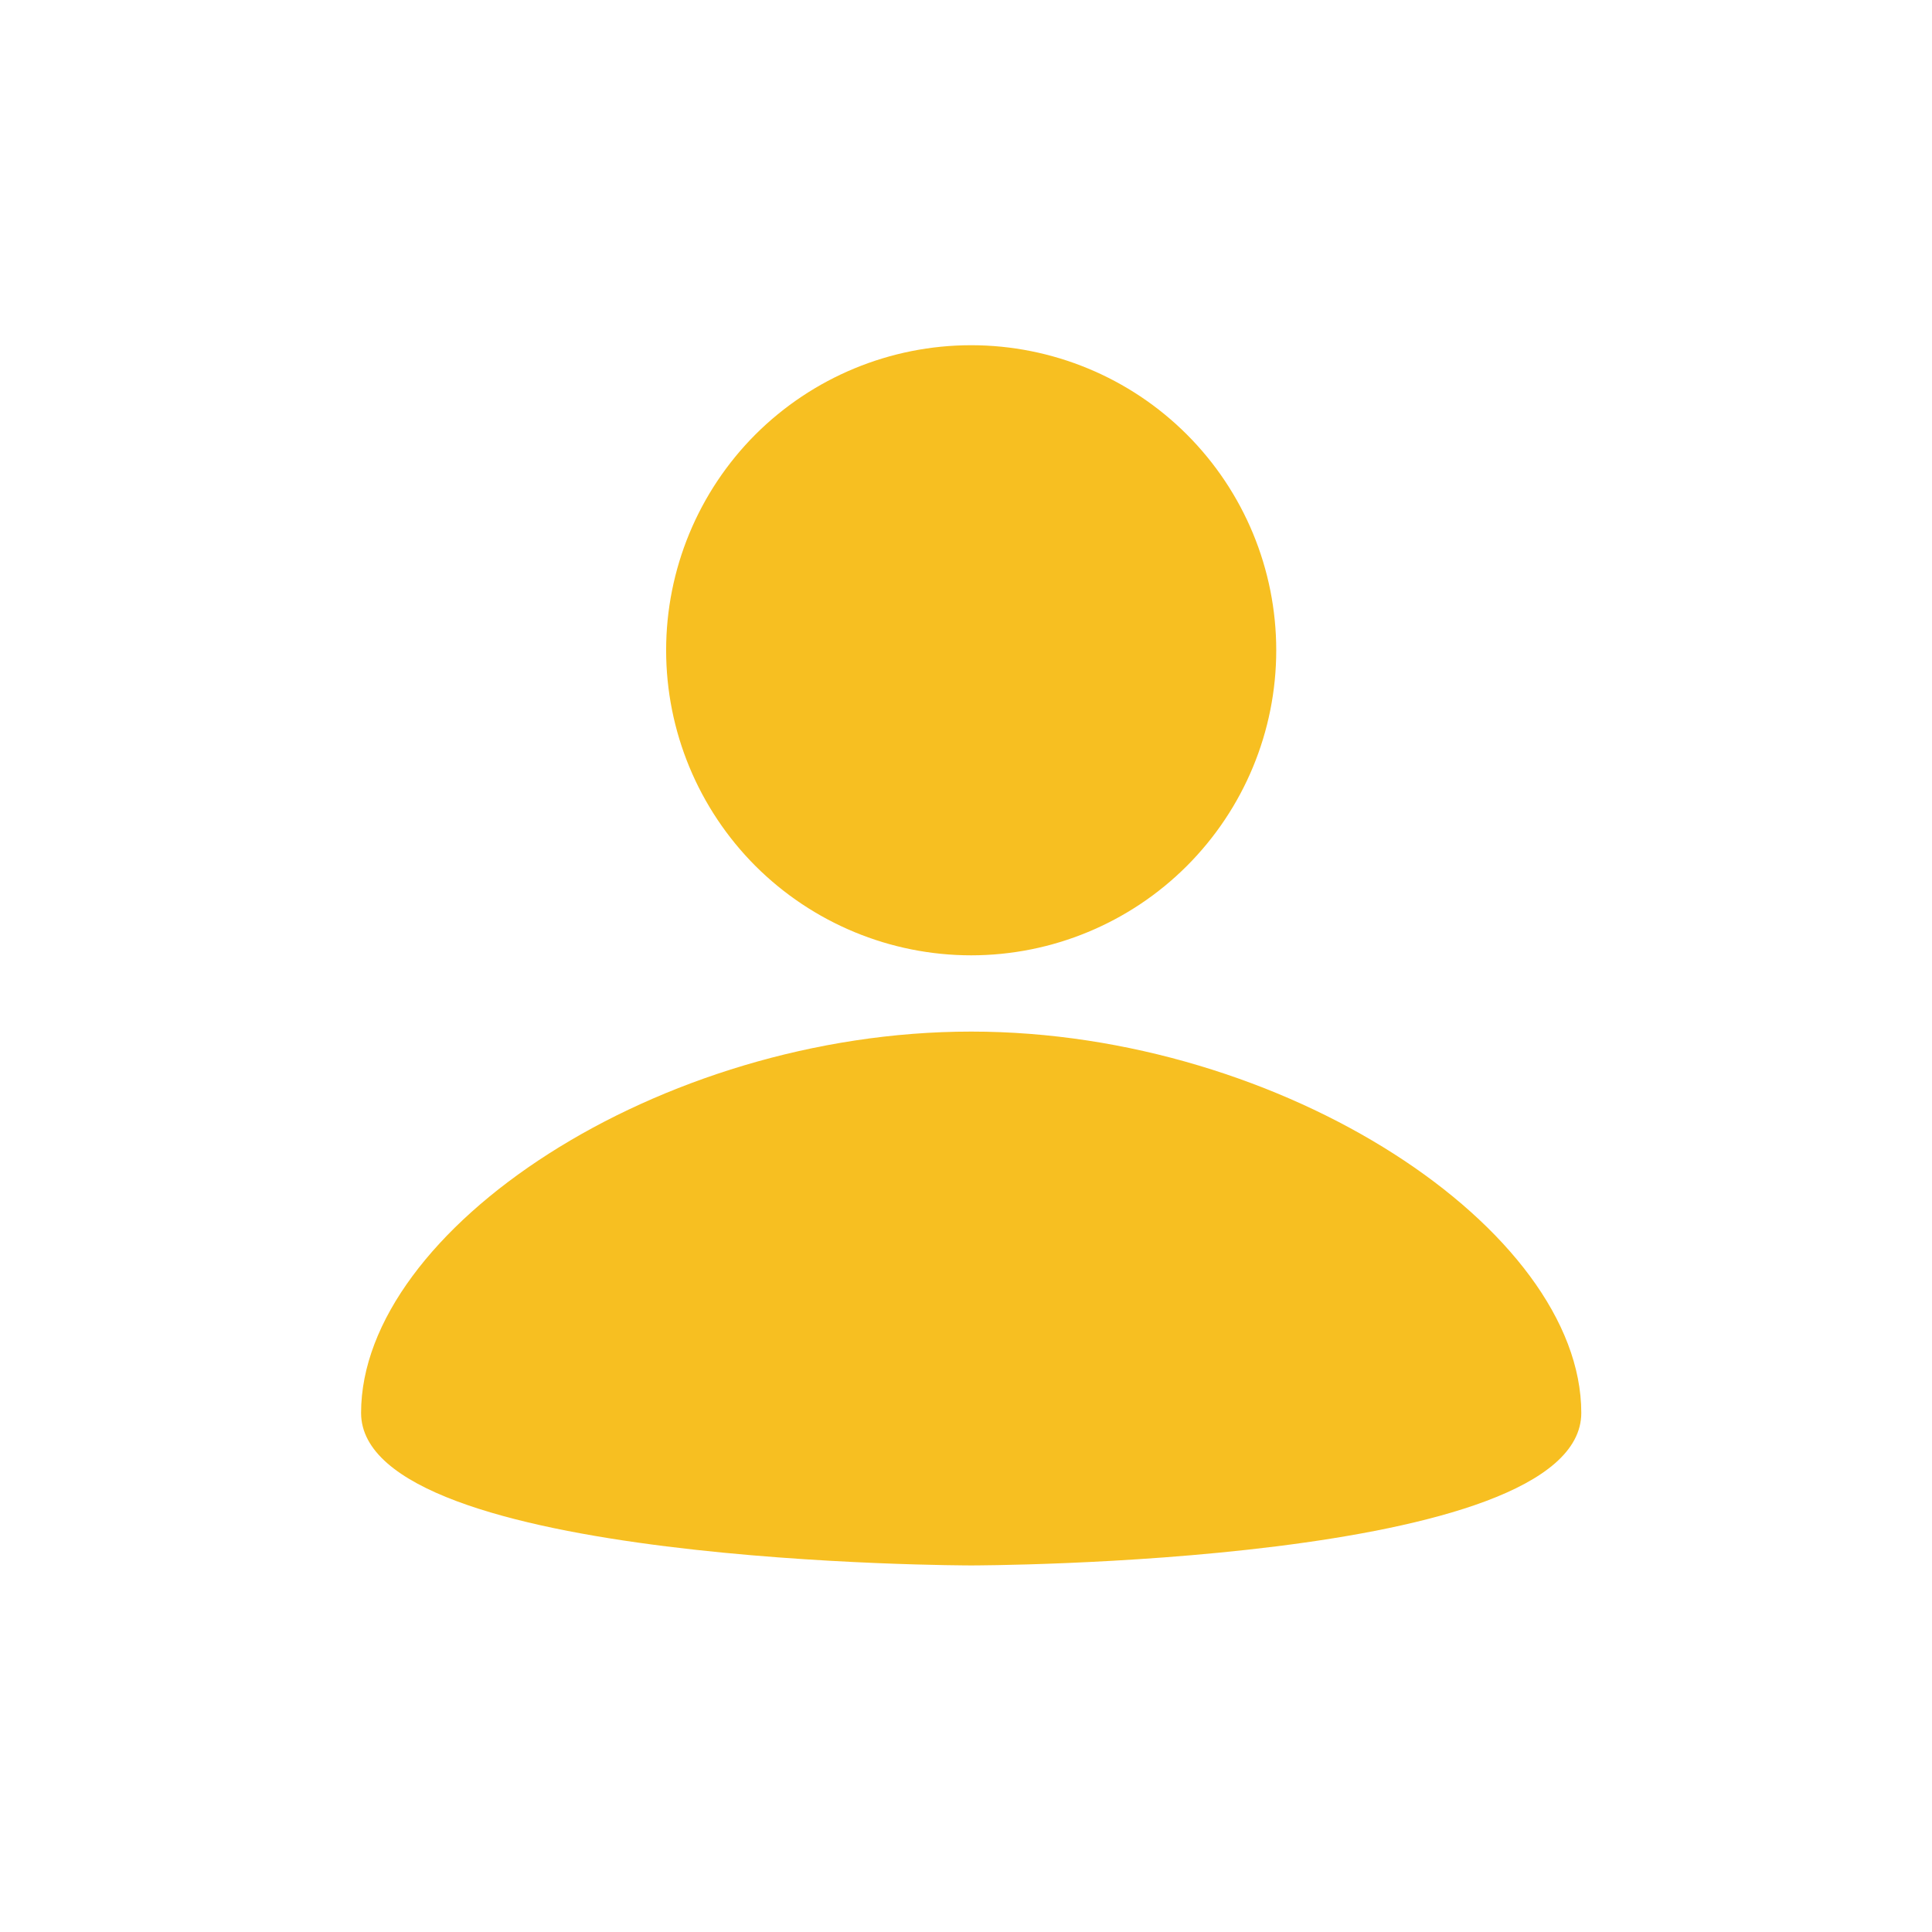 <svg xmlns="http://www.w3.org/2000/svg" width="19" height="19" viewBox="0 0 19 19" fill="none">
  <path d="M9.551 3.395C10.346 3.395 11.11 3.711 11.672 4.273C12.235 4.836 12.551 5.599 12.551 6.395C12.551 7.19 12.235 7.953 11.672 8.516C11.11 9.078 10.346 9.395 9.551 9.395C8.755 9.395 7.992 9.078 7.429 8.516C6.867 7.953 6.551 7.19 6.551 6.395C6.551 5.599 6.867 4.836 7.429 4.273C7.992 3.711 8.755 3.395 9.551 3.395ZM9.551 15.395C9.551 15.395 15.551 15.395 15.551 13.895C15.551 12.095 12.626 10.145 9.551 10.145C6.476 10.145 3.551 12.095 3.551 13.895C3.551 15.395 9.551 15.395 9.551 15.395Z" fill="#F7BF21"/>
</svg>